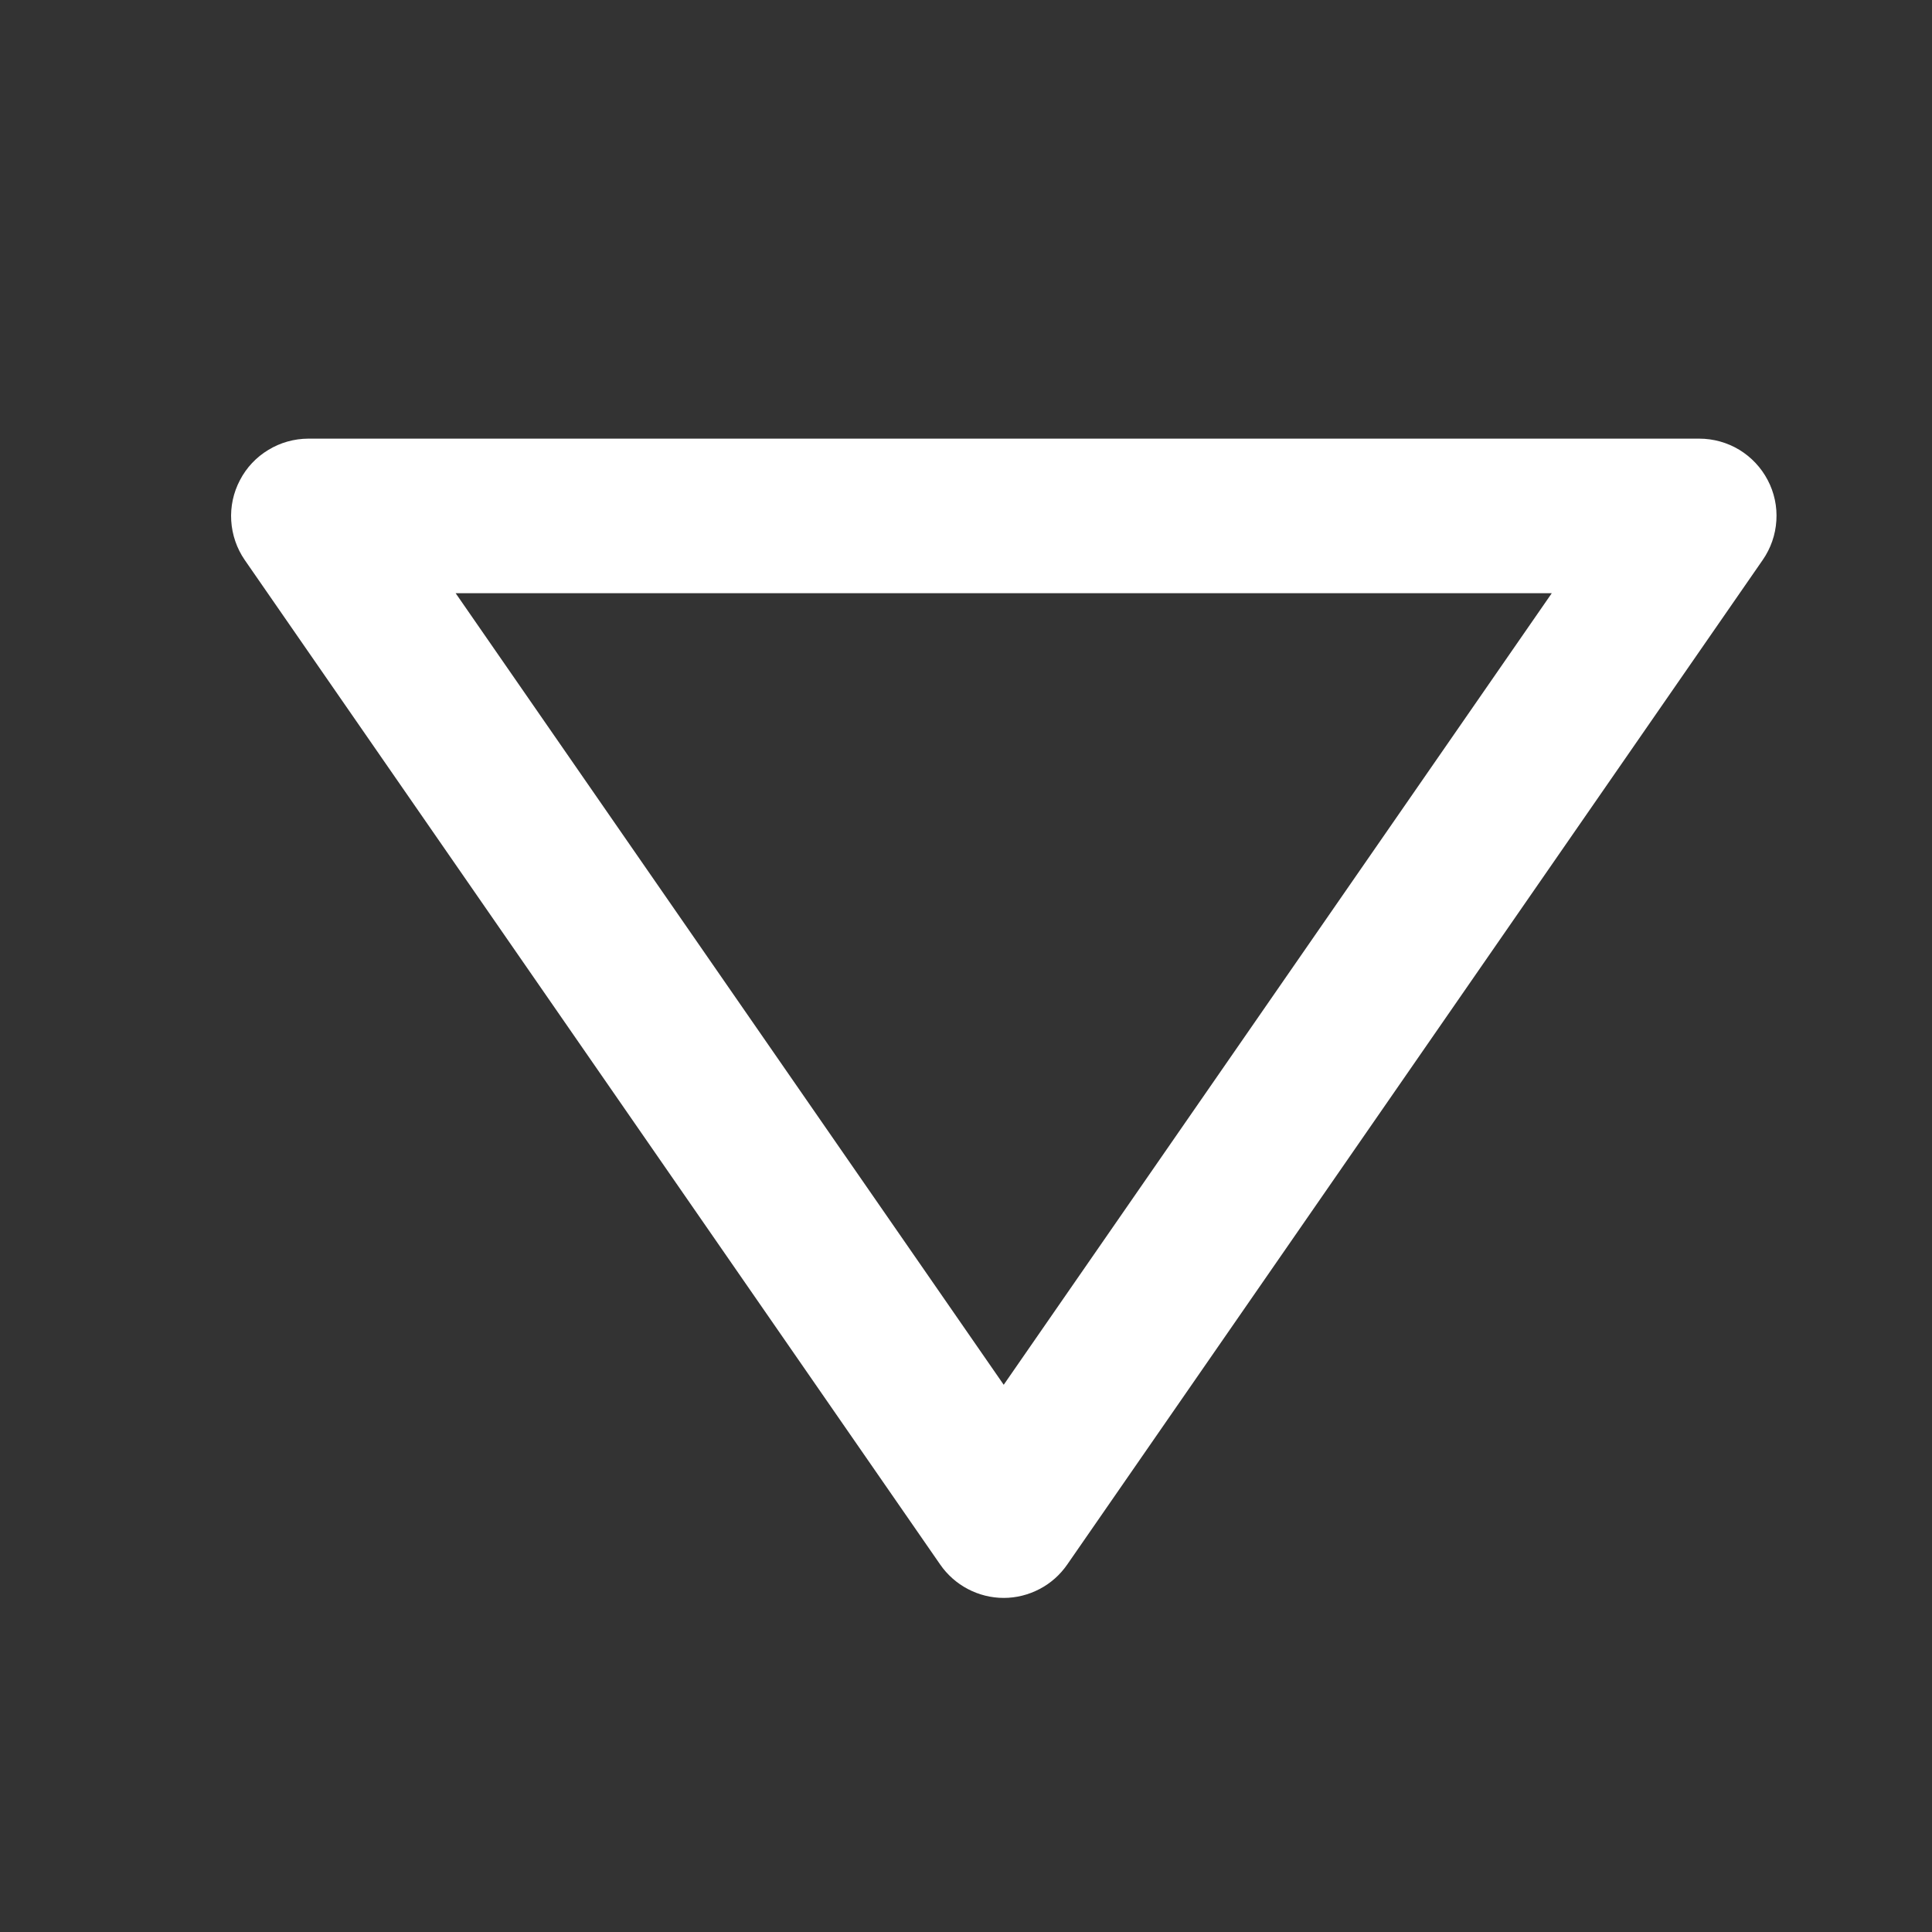 <svg width="25" height="25" viewBox="0 0 25 25" fill="none" xmlns="http://www.w3.org/2000/svg">
<rect x="0" y="0" width="25" height="25" fill="#333333" stroke="none"/>
<path d="M22.874 6.212C22.789 6.05 22.662 5.915 22.506 5.82C22.35 5.726 22.171 5.676 21.988 5.676H3.988C3.806 5.677 3.627 5.727 3.472 5.822C3.316 5.916 3.189 6.051 3.105 6.213C3.02 6.374 2.981 6.555 2.992 6.737C3.003 6.919 3.063 7.095 3.166 7.245L12.166 20.245C12.258 20.378 12.381 20.487 12.524 20.562C12.667 20.637 12.826 20.677 12.988 20.677C13.15 20.677 13.309 20.637 13.452 20.562C13.596 20.487 13.718 20.378 13.81 20.245L22.81 7.245C22.914 7.095 22.975 6.919 22.986 6.737C22.998 6.555 22.959 6.373 22.874 6.212ZM12.988 17.919L5.896 7.676H20.08L12.988 17.919Z" fill="white"/>
</svg>
